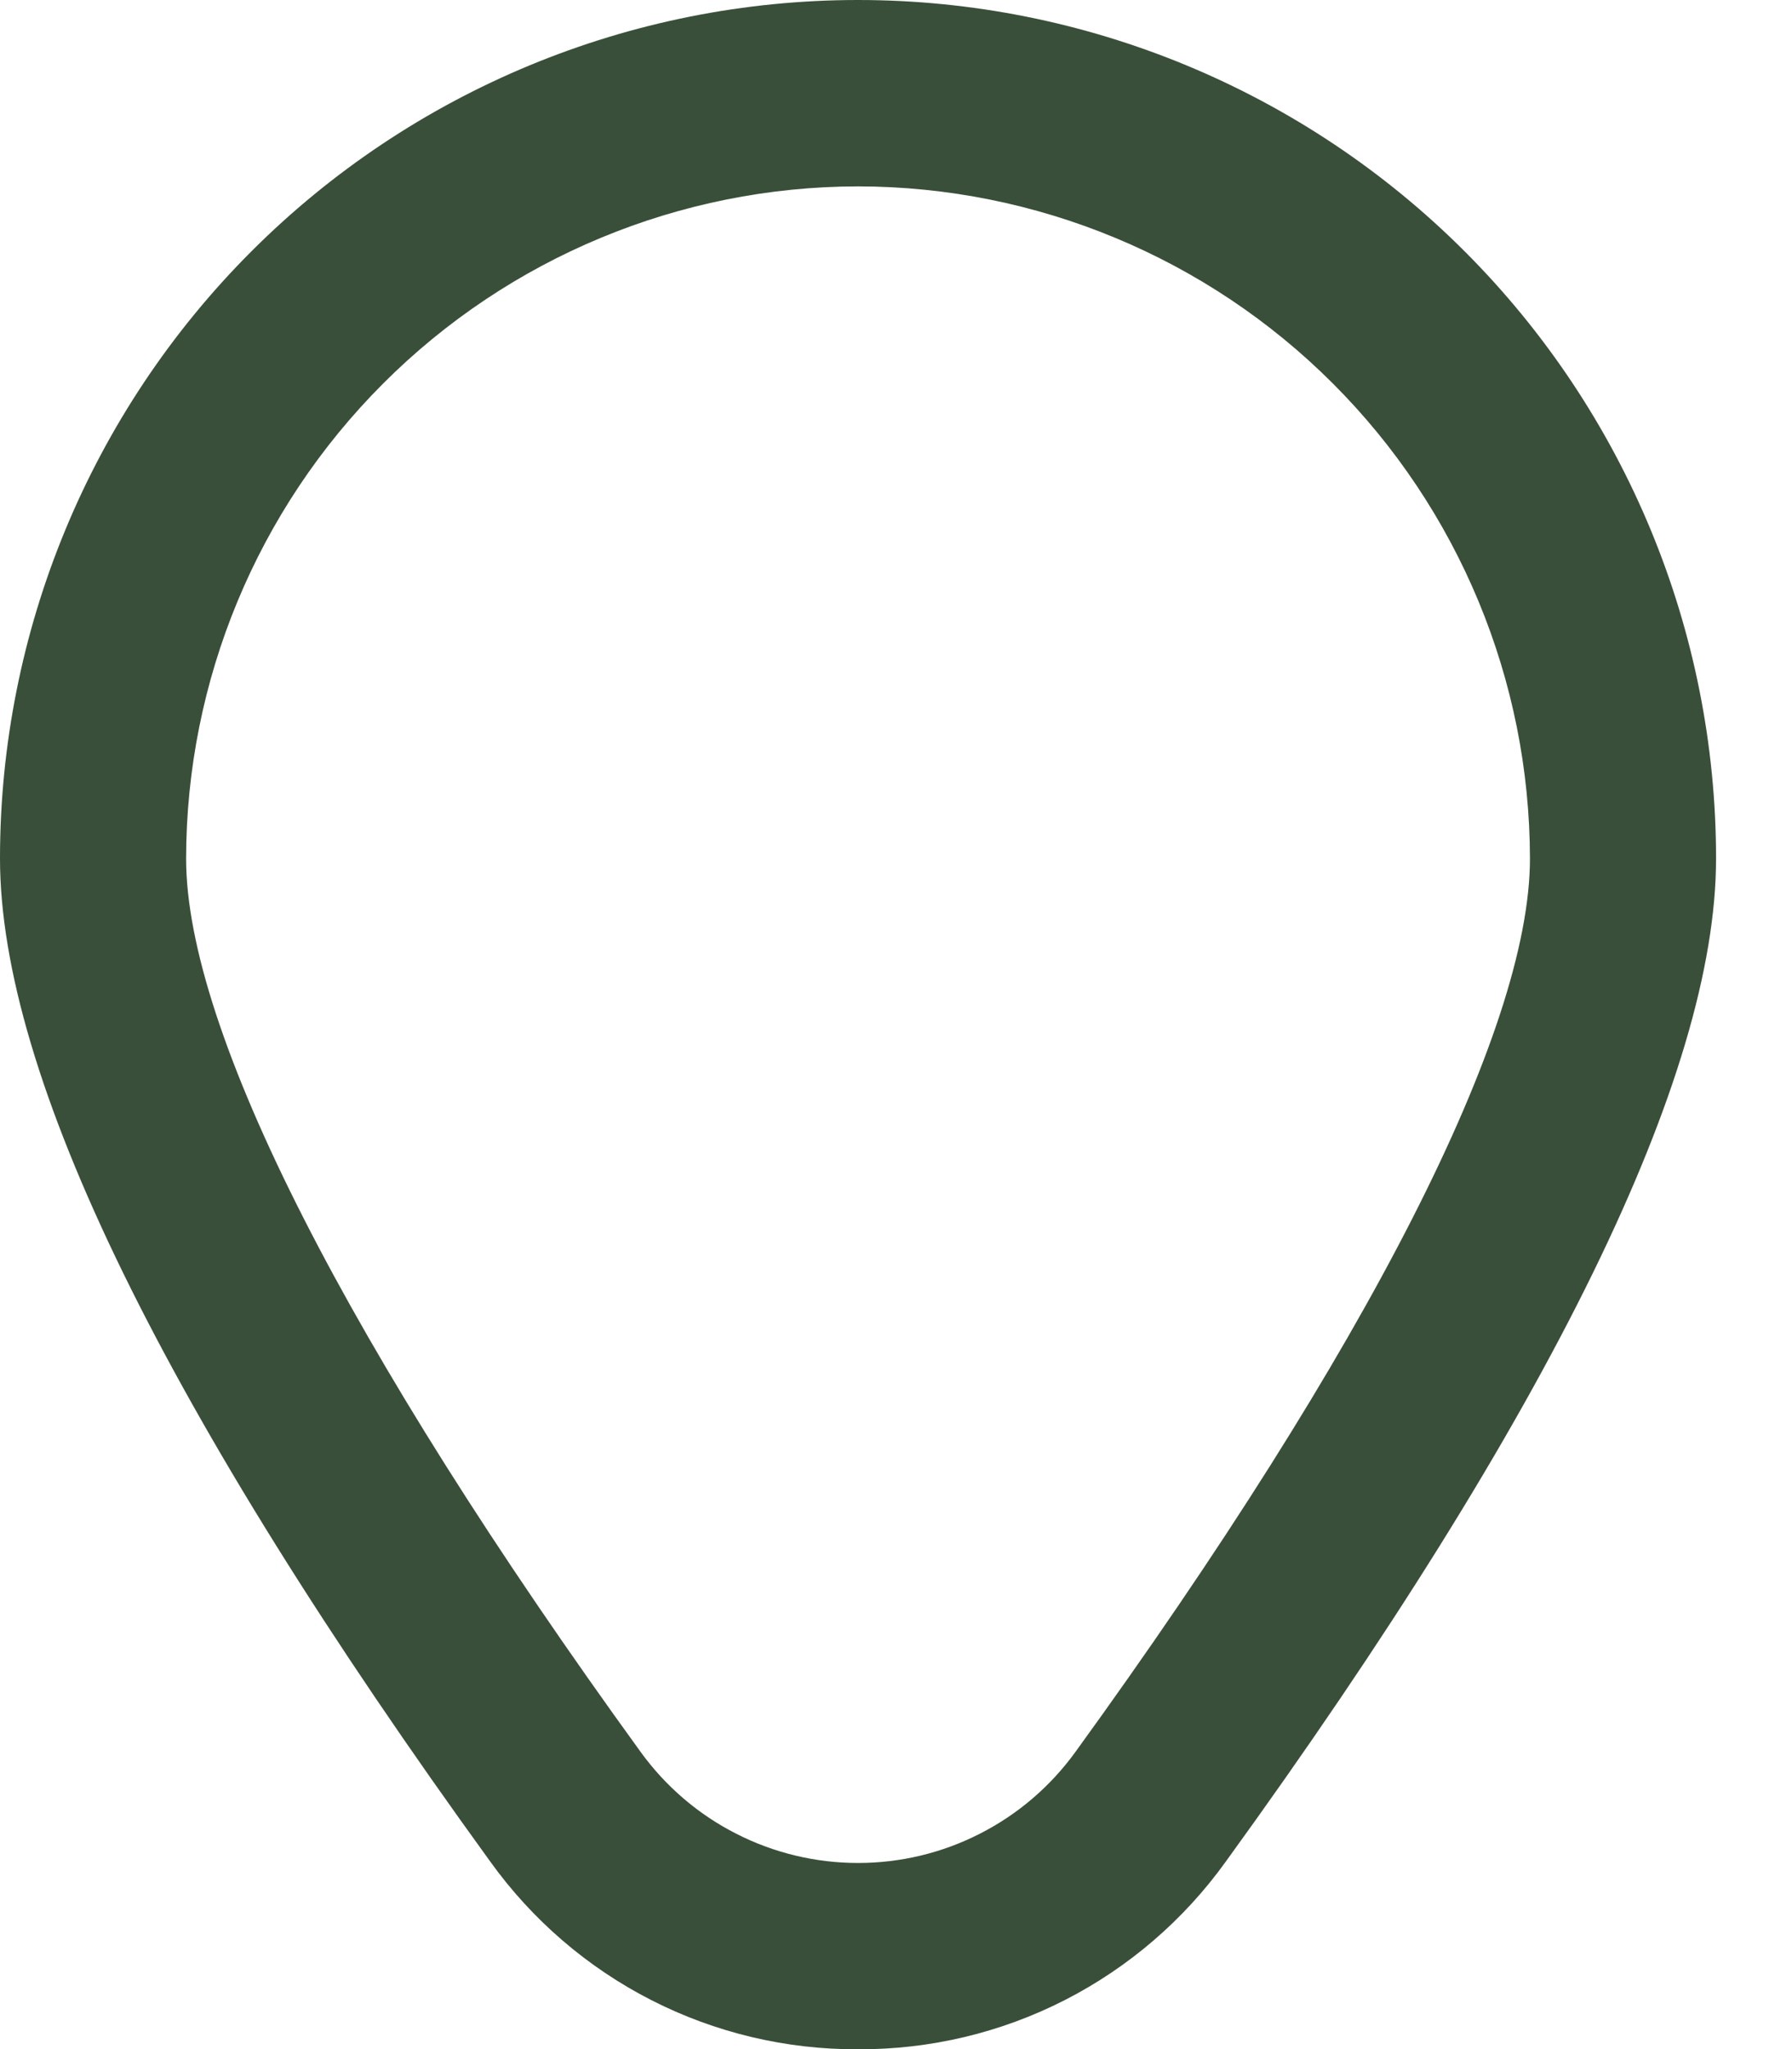 <svg preserveAspectRatio="none" width="100%" height="100%" overflow="visible" style="display: block;" viewBox="0 0 21 24" fill="none" xmlns="http://www.w3.org/2000/svg">
<path id="Vector" d="M10.055 24.002C9.213 24.006 8.382 23.809 7.632 23.426C6.882 23.043 6.235 22.486 5.744 21.802C1.933 16.545 0 12.593 0 10.055C0 7.388 1.059 4.831 2.945 2.945C4.831 1.059 7.388 0 10.055 0C12.722 0 15.279 1.059 17.165 2.945C19.051 4.831 20.11 7.388 20.11 10.055C20.11 12.593 18.177 16.545 14.366 21.802C13.875 22.486 13.228 23.043 12.478 23.426C11.728 23.809 10.897 24.006 10.055 24.002V24.002ZM10.055 2.183C7.967 2.185 5.966 3.016 4.49 4.492C3.014 5.968 2.183 7.969 2.181 10.057C2.181 12.067 4.074 15.784 7.51 20.523C7.802 20.925 8.184 21.252 8.627 21.477C9.069 21.703 9.559 21.82 10.055 21.82C10.552 21.82 11.041 21.703 11.483 21.477C11.926 21.252 12.308 20.925 12.6 20.523C16.036 15.784 17.929 12.067 17.929 10.057C17.927 7.969 17.096 5.968 15.62 4.492C14.144 3.016 12.143 2.185 10.055 2.183V2.183Z" fill="#3A4F39"/>
</svg>
